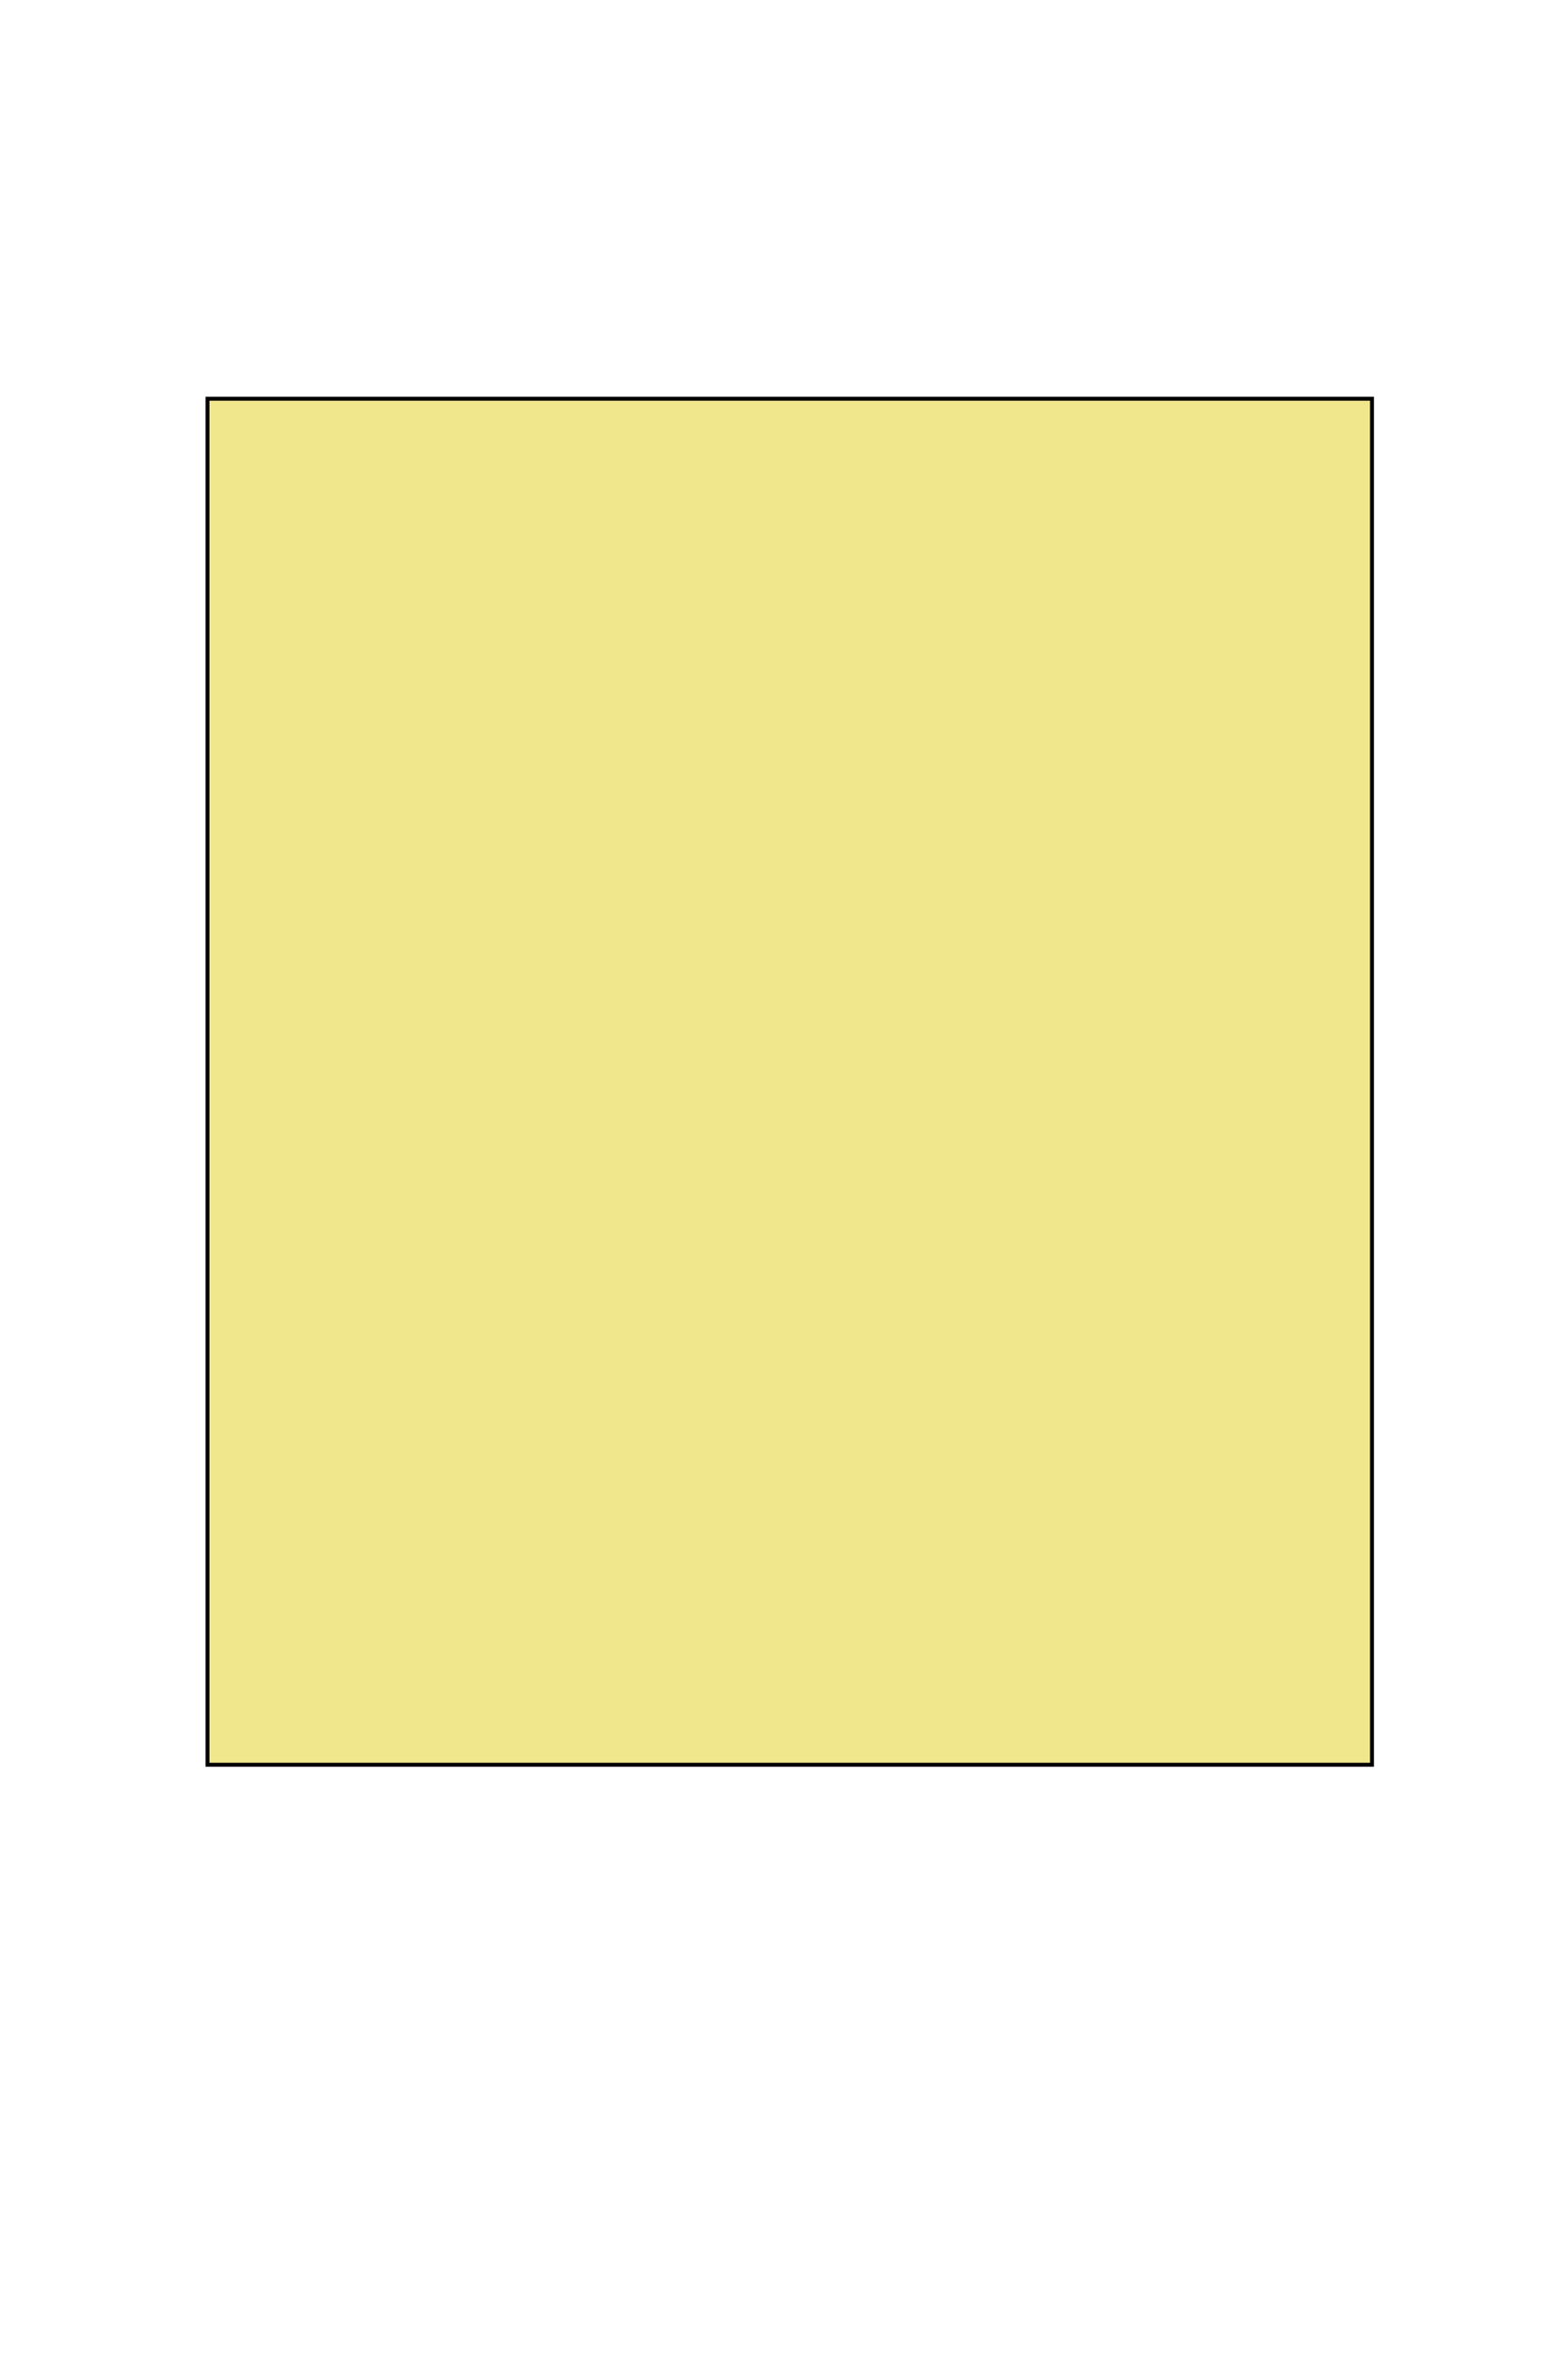 <?xml version="1.0" encoding="UTF-8" standalone="no"?>
<svg
   xmlns:dc="http://purl.org/dc/elements/1.1/"
   xmlns:cc="http://creativecommons.org/ns#"
   xmlns:rdf="http://www.w3.org/1999/02/22-rdf-syntax-ns#"
   xmlns:svg="http://www.w3.org/2000/svg"
   xmlns="http://www.w3.org/2000/svg"
   xmlns:sodipodi="http://sodipodi.sourceforge.net/DTD/sodipodi-0.dtd"
   xmlns:inkscape="http://www.inkscape.org/namespaces/inkscape"
   width="100%"
   height="100%"
   viewBox="0 0 400 600"
   preserveAspectRatio="xMidYMid meet"
   id="svg4131"
   version="1.1"
   inkscape:version="0.91 r13725"
   sodipodi:docname="drawsvg-opt.svg">
  <defs
     id="defs4137" />
  <sodipodi:namedview
     pagecolor="#ffffff"
     bordercolor="#666666"
     borderopacity="1"
     objecttolerance="10"
     gridtolerance="10"
     guidetolerance="10"
     inkscape:pageopacity="0"
     inkscape:pageshadow="2"
     inkscape:window-width="1920"
     inkscape:window-height="1151"
     id="namedview4135"
     showgrid="false"
     inkscape:zoom="1.5616667"
     inkscape:cx="100.42689"
     inkscape:cy="300"
     inkscape:window-x="0"
     inkscape:window-y="25"
     inkscape:window-maximized="1"
     inkscape:current-layer="svg4131" />
  <rect
     id="svgEditorBackground"
     x="0"
     y="0"
     width="400"
     height="600"
     style="stroke: none; fill: none;" />
  <rect
     x="52.931"
     y="101.675"
     style="stroke-width:1px;vector-effect:non-scaling-stroke;image-rendering:auto"
     stroke="black"
     id="rectangle-1"
     width="297.069"
     height="348.325"
     fill="khaki"
     onclick="onPinClicked" />
</svg>
